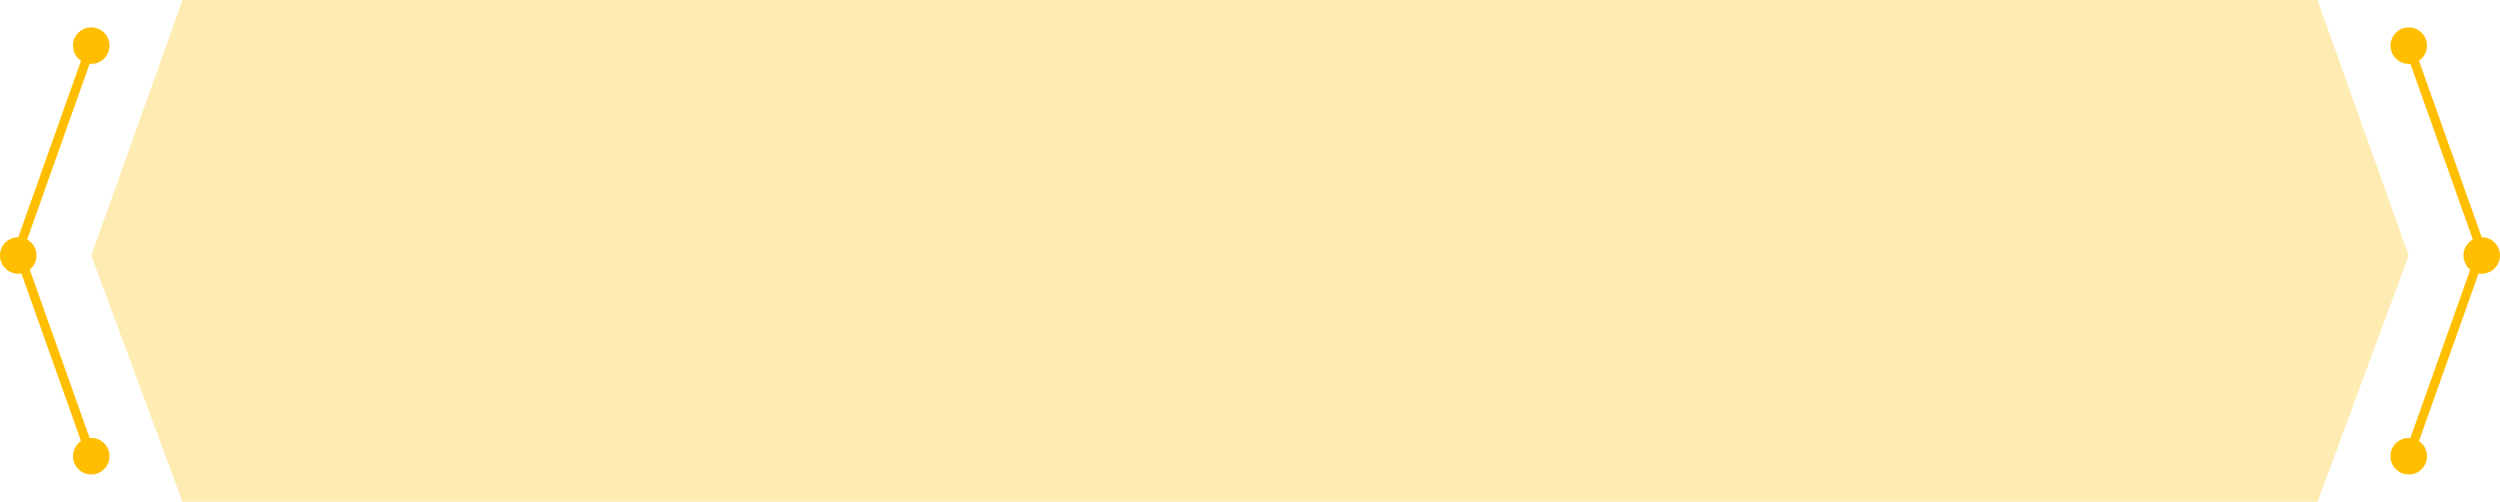 <svg width="274" height="55" viewBox="0 0 274 55" xmlns="http://www.w3.org/2000/svg"><title>Group 20</title><g fill="none" fill-rule="evenodd"><path fill-opacity=".3" fill="#FFBE00" d="M20 0L10 28l10 27h234l10-27-10-28z"/><path stroke="#FFBE00" d="M10 5L2 27.5 10 50"/><path d="M8 50a2 2 0 1 1 4.001.001A2 2 0 0 1 8 50M0 28a2 2 0 1 1 4.001.001A2 2 0 0 1 0 28M8 5a2 2 0 1 1 4.001.001A2 2 0 0 1 8 5" fill="#FFBE00"/><g><path stroke="#FFBE00" d="M264 5l8 22.5-8 22.5"/><path d="M266 50a2 2 0 1 0-4.001.001A2 2 0 0 0 266 50M274 28a2 2 0 1 0-4.001.001A2 2 0 0 0 274 28M266 5a2 2 0 1 0-4.001.001A2 2 0 0 0 266 5" fill="#FFBE00"/></g></g></svg>